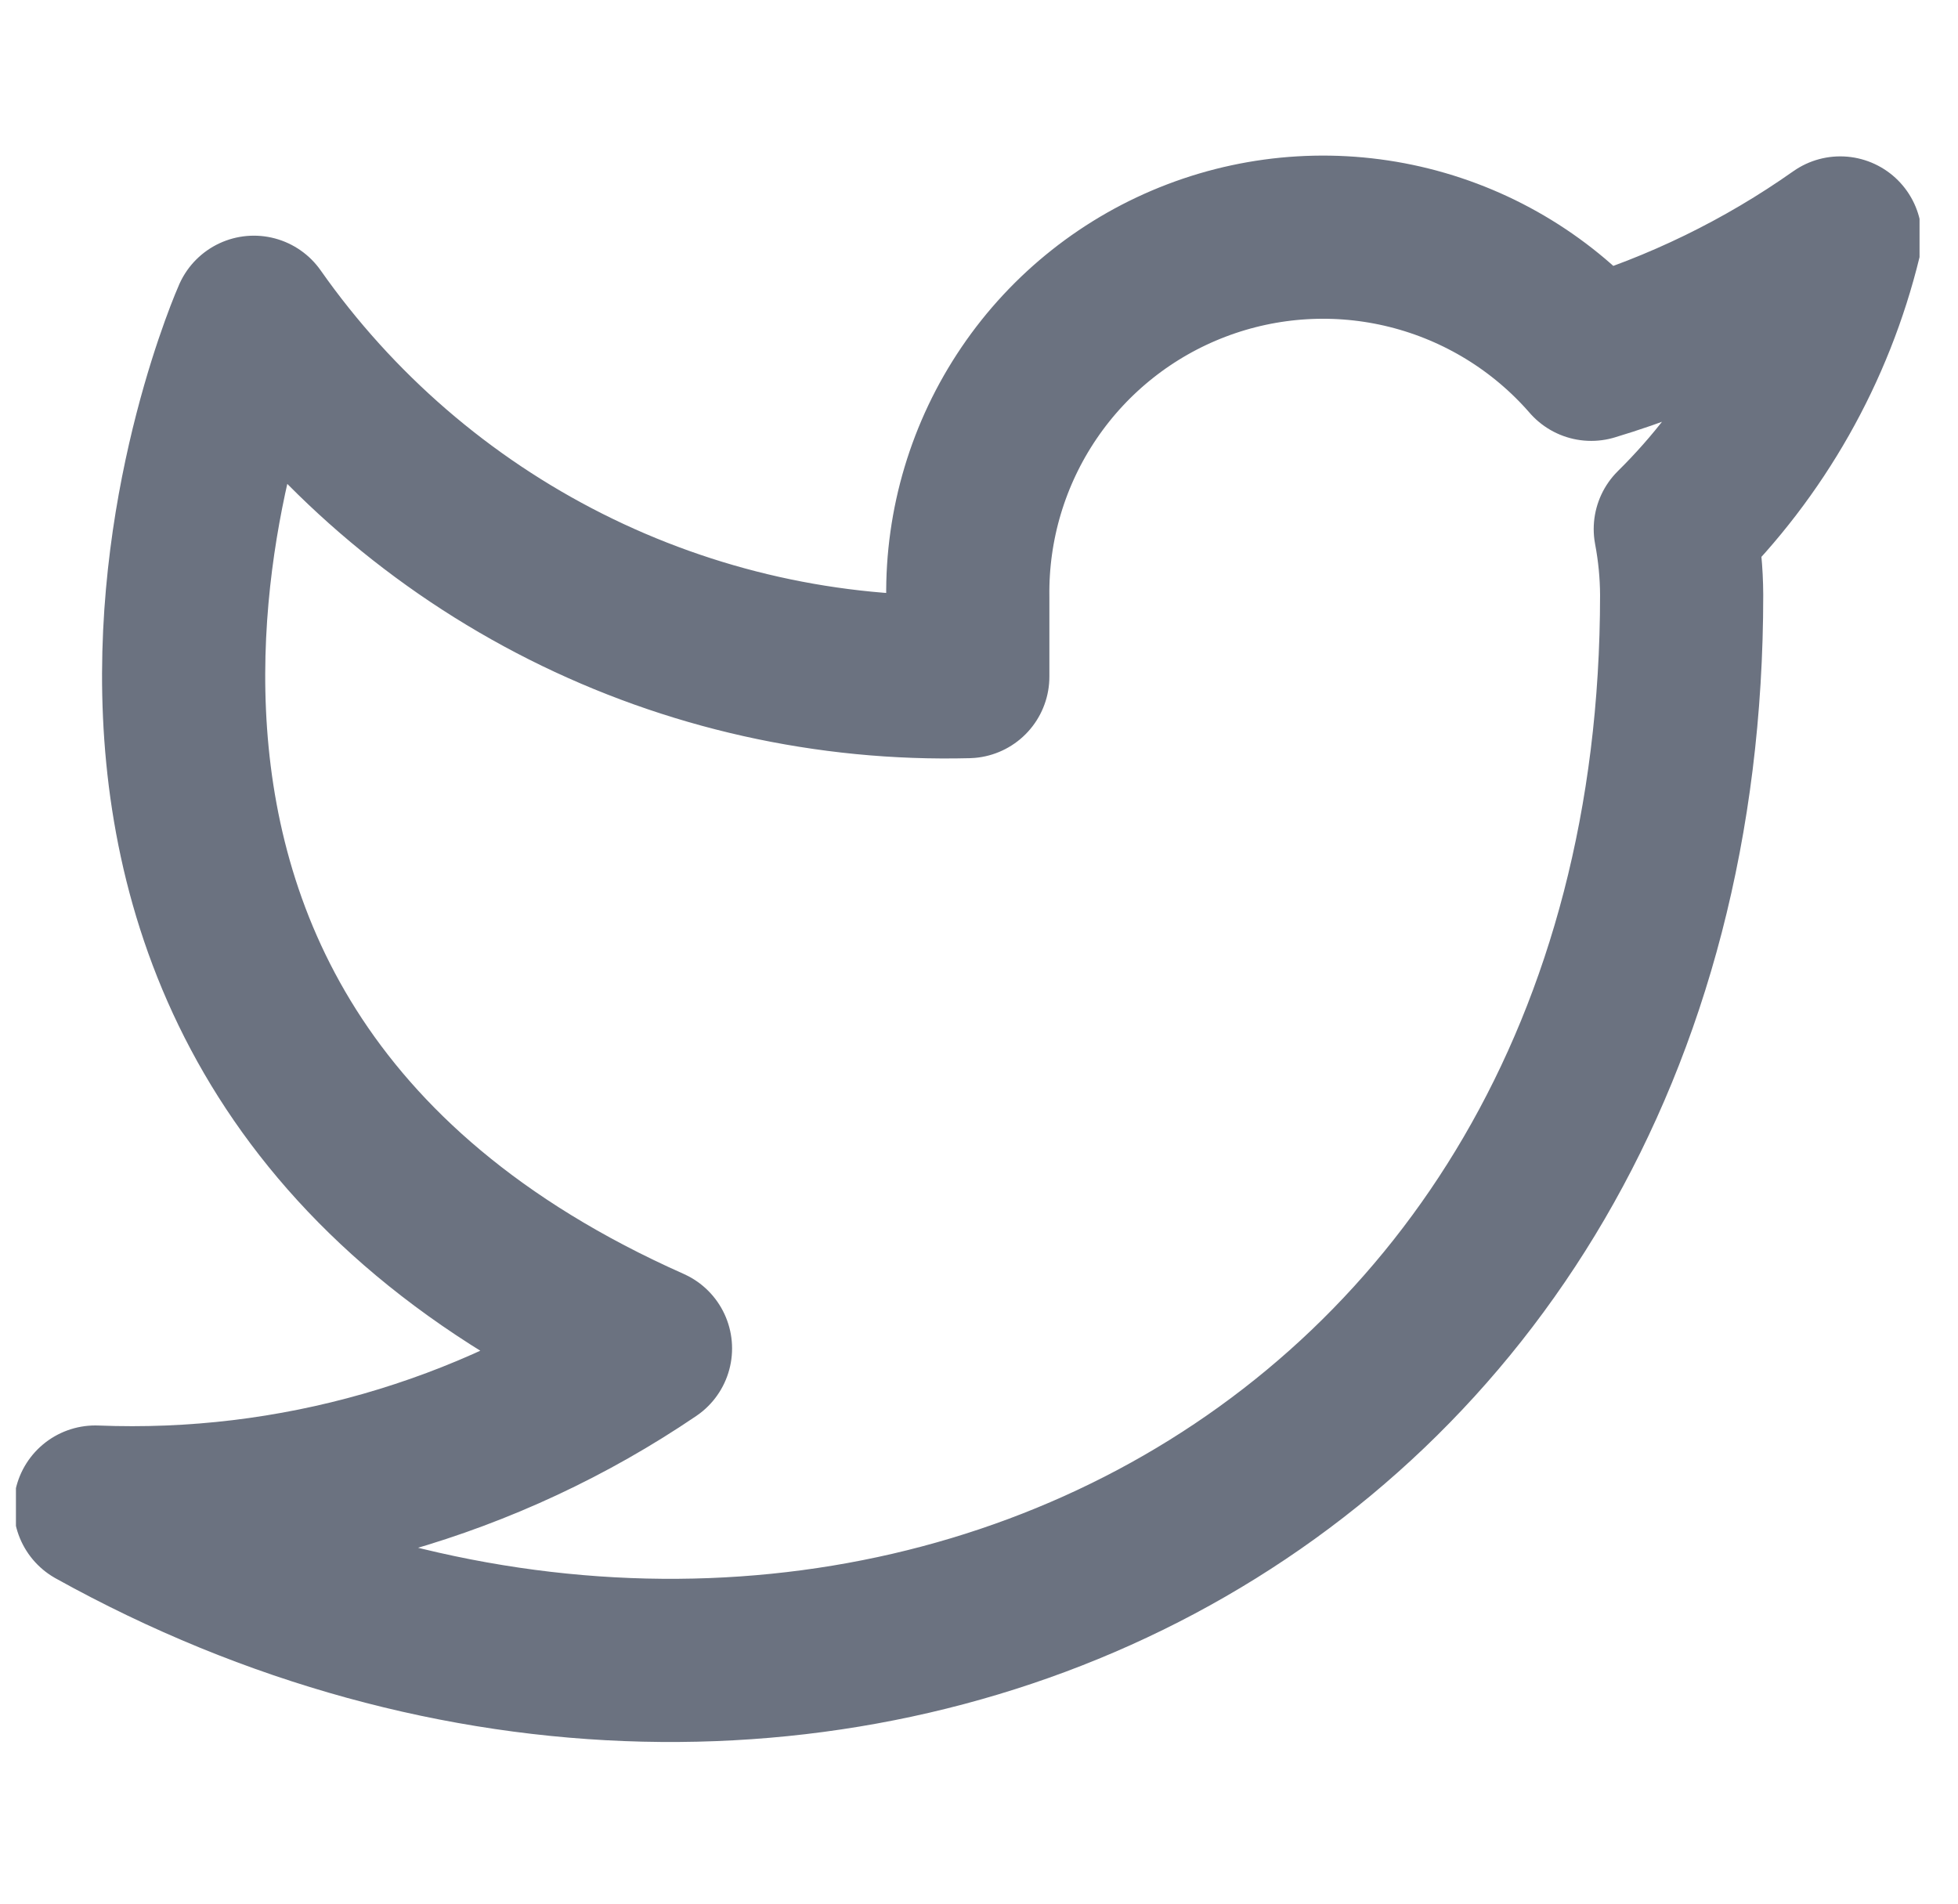 <svg width="36" height="35" viewBox="0 0 36 35" fill="none" xmlns="http://www.w3.org/2000/svg">
<g clip-path="url(#clip0_1_214)">
<path d="M33.835 4.375C32.439 5.36 30.892 6.114 29.256 6.606C28.378 5.596 27.21 4.881 25.912 4.556C24.614 4.231 23.247 4.313 21.997 4.79C20.746 5.267 19.672 6.117 18.921 7.224C18.169 8.332 17.776 9.643 17.794 10.981V12.44C15.231 12.506 12.691 11.938 10.401 10.785C8.111 9.632 6.142 7.931 4.668 5.833C4.668 5.833 -1.165 18.958 11.96 24.792C8.957 26.83 5.379 27.853 1.752 27.708C14.877 35 30.919 27.708 30.919 10.938C30.917 10.531 30.878 10.126 30.802 9.727C32.29 8.259 33.34 6.406 33.835 4.375V4.375Z" stroke="#6B7280" stroke-width="3" stroke-linecap="round" stroke-linejoin="round"/>
</g>
<defs>
<clipPath id="clip0_1_214">
<rect width="35" height="35" fill="white" transform="translate(0.293)"/>
</clipPath>
</defs>
</svg>
